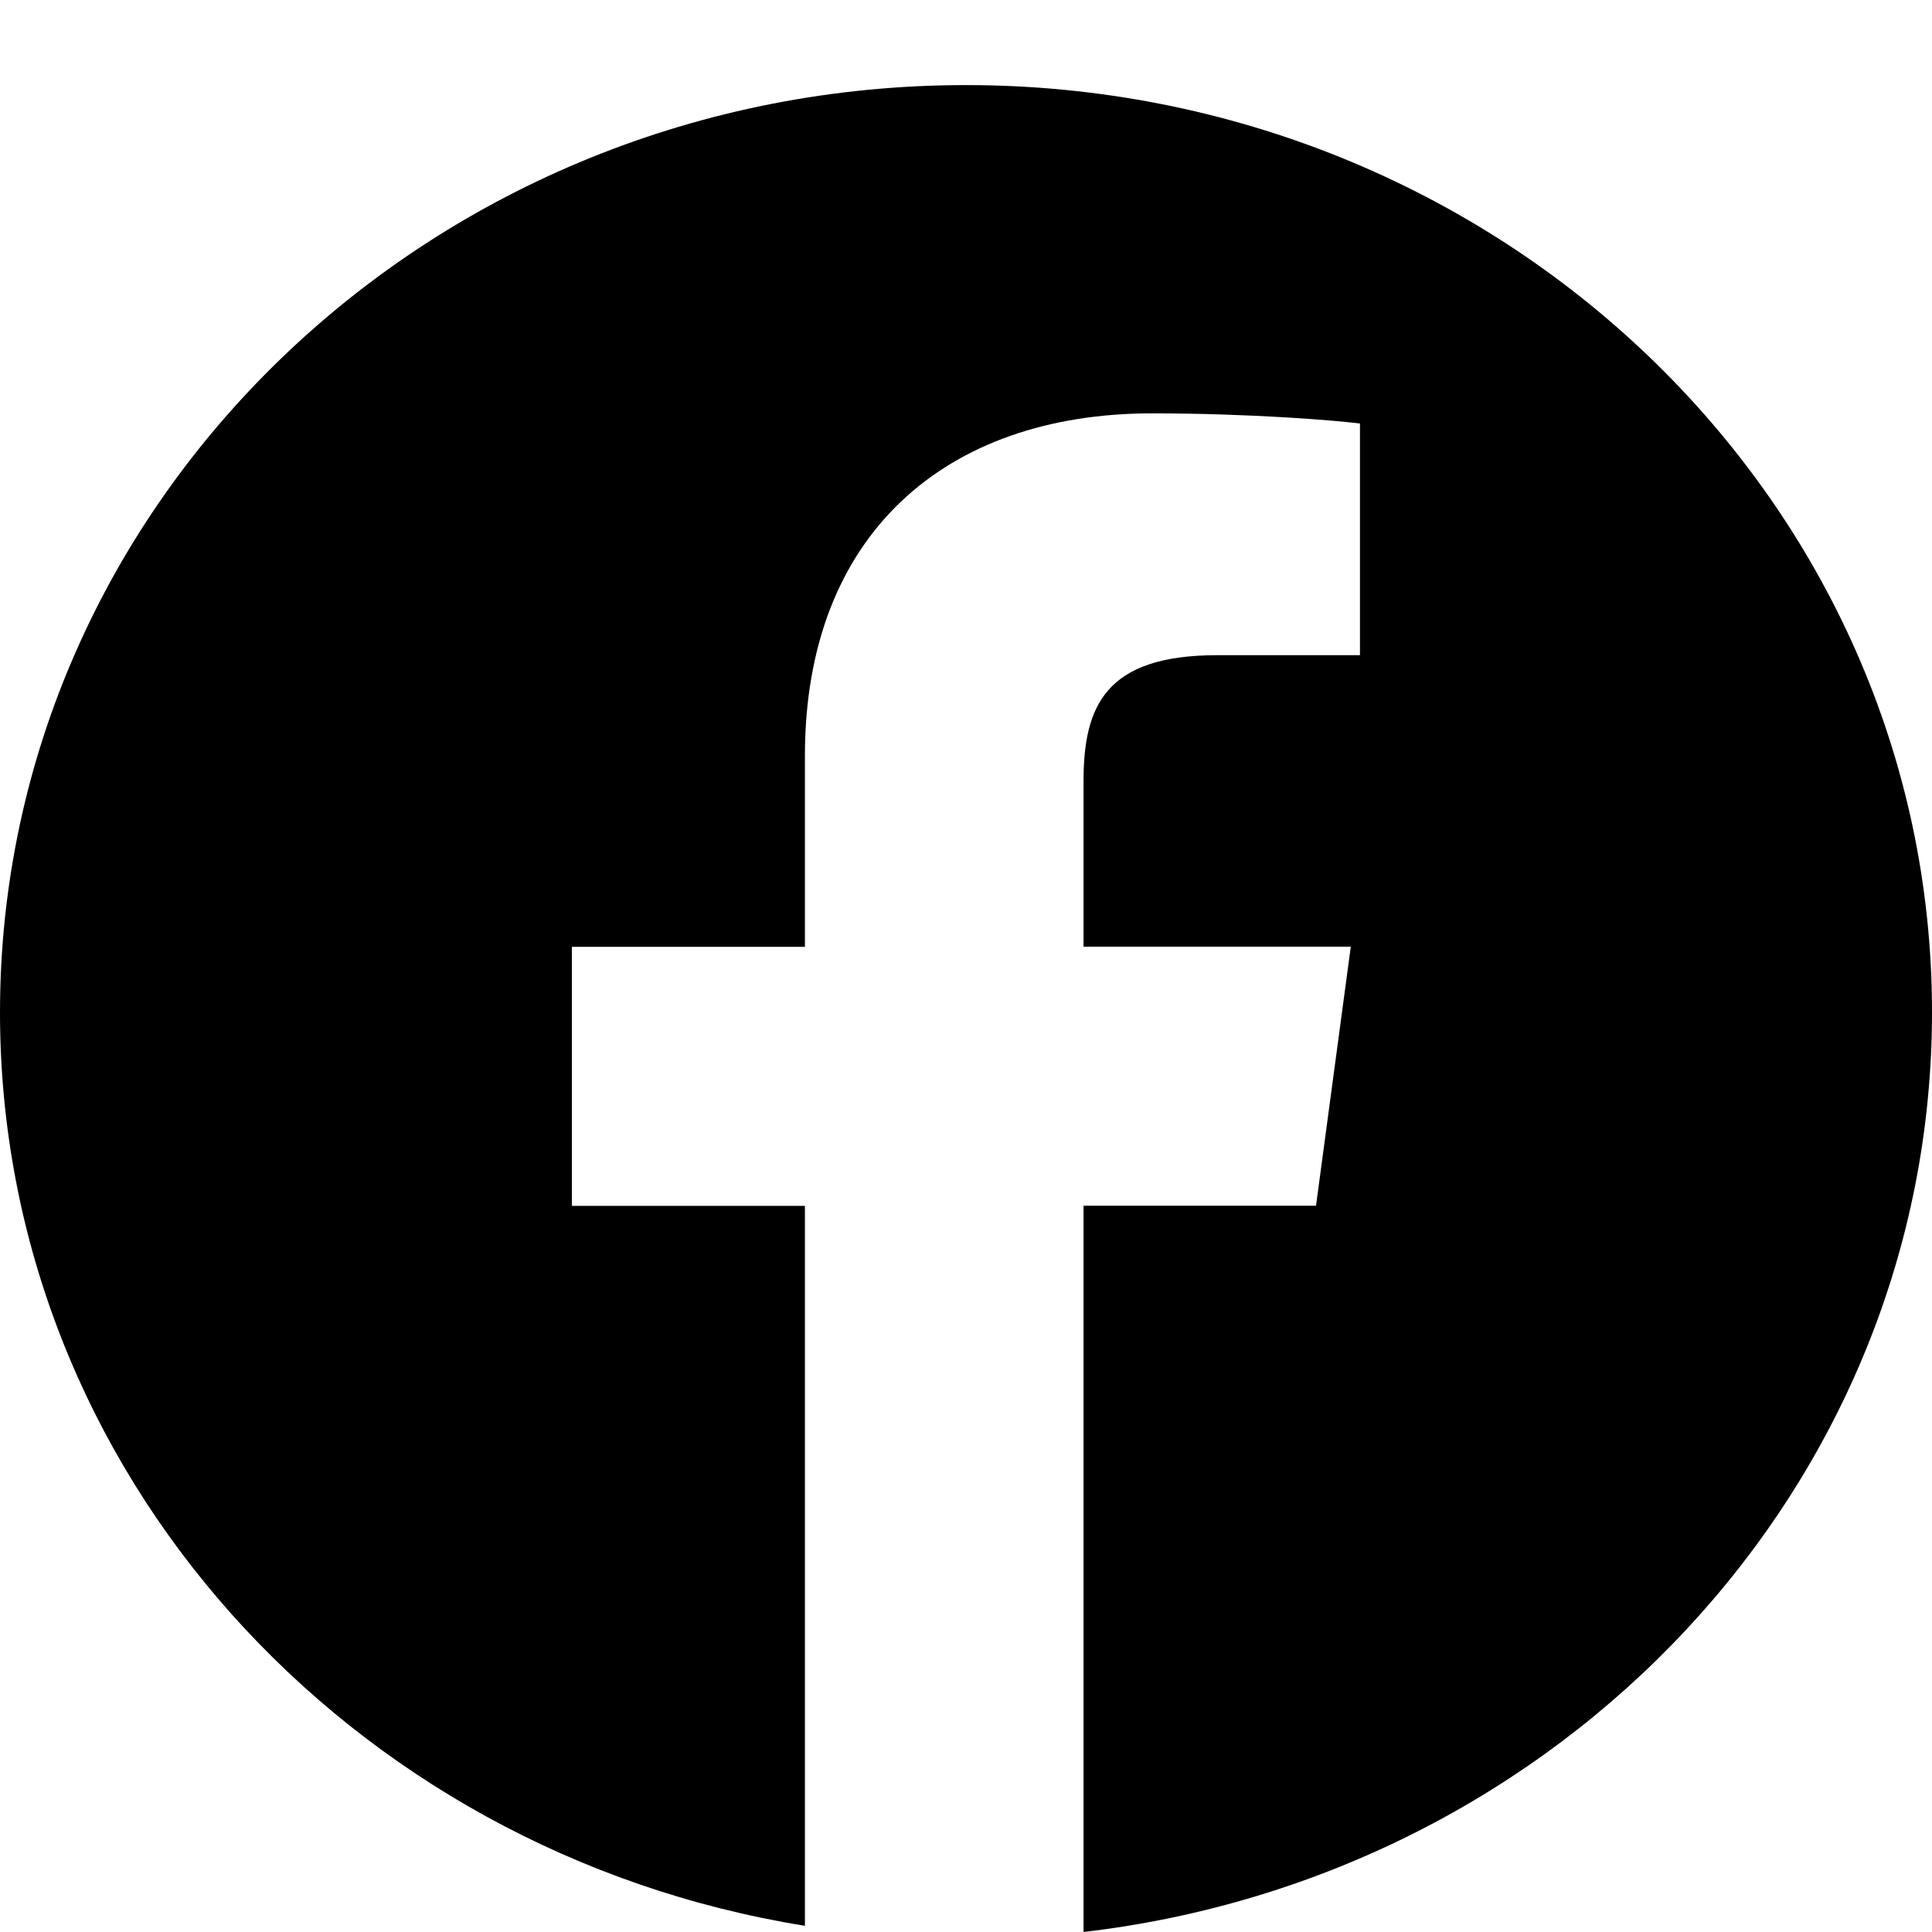 <svg width="24" height="24" xmlns="http://www.w3.org/2000/svg"><path d="M12 1.057c-6.627 0-12 5.158-12 11.52 0 5.705 4.326 10.431 9.999 11.346V14.98H7.104v-3.218h2.895V9.389c0-2.754 1.752-4.254 4.31-4.254 1.226 0 2.28.087 2.585.126v2.878H15.12c-1.391 0-1.66.635-1.66 1.567v2.054h3.32l-.432 3.218H13.46V24C19.397 23.306 24 18.46 24 12.573c0-6.358-5.373-11.516-12-11.516z"/></svg>